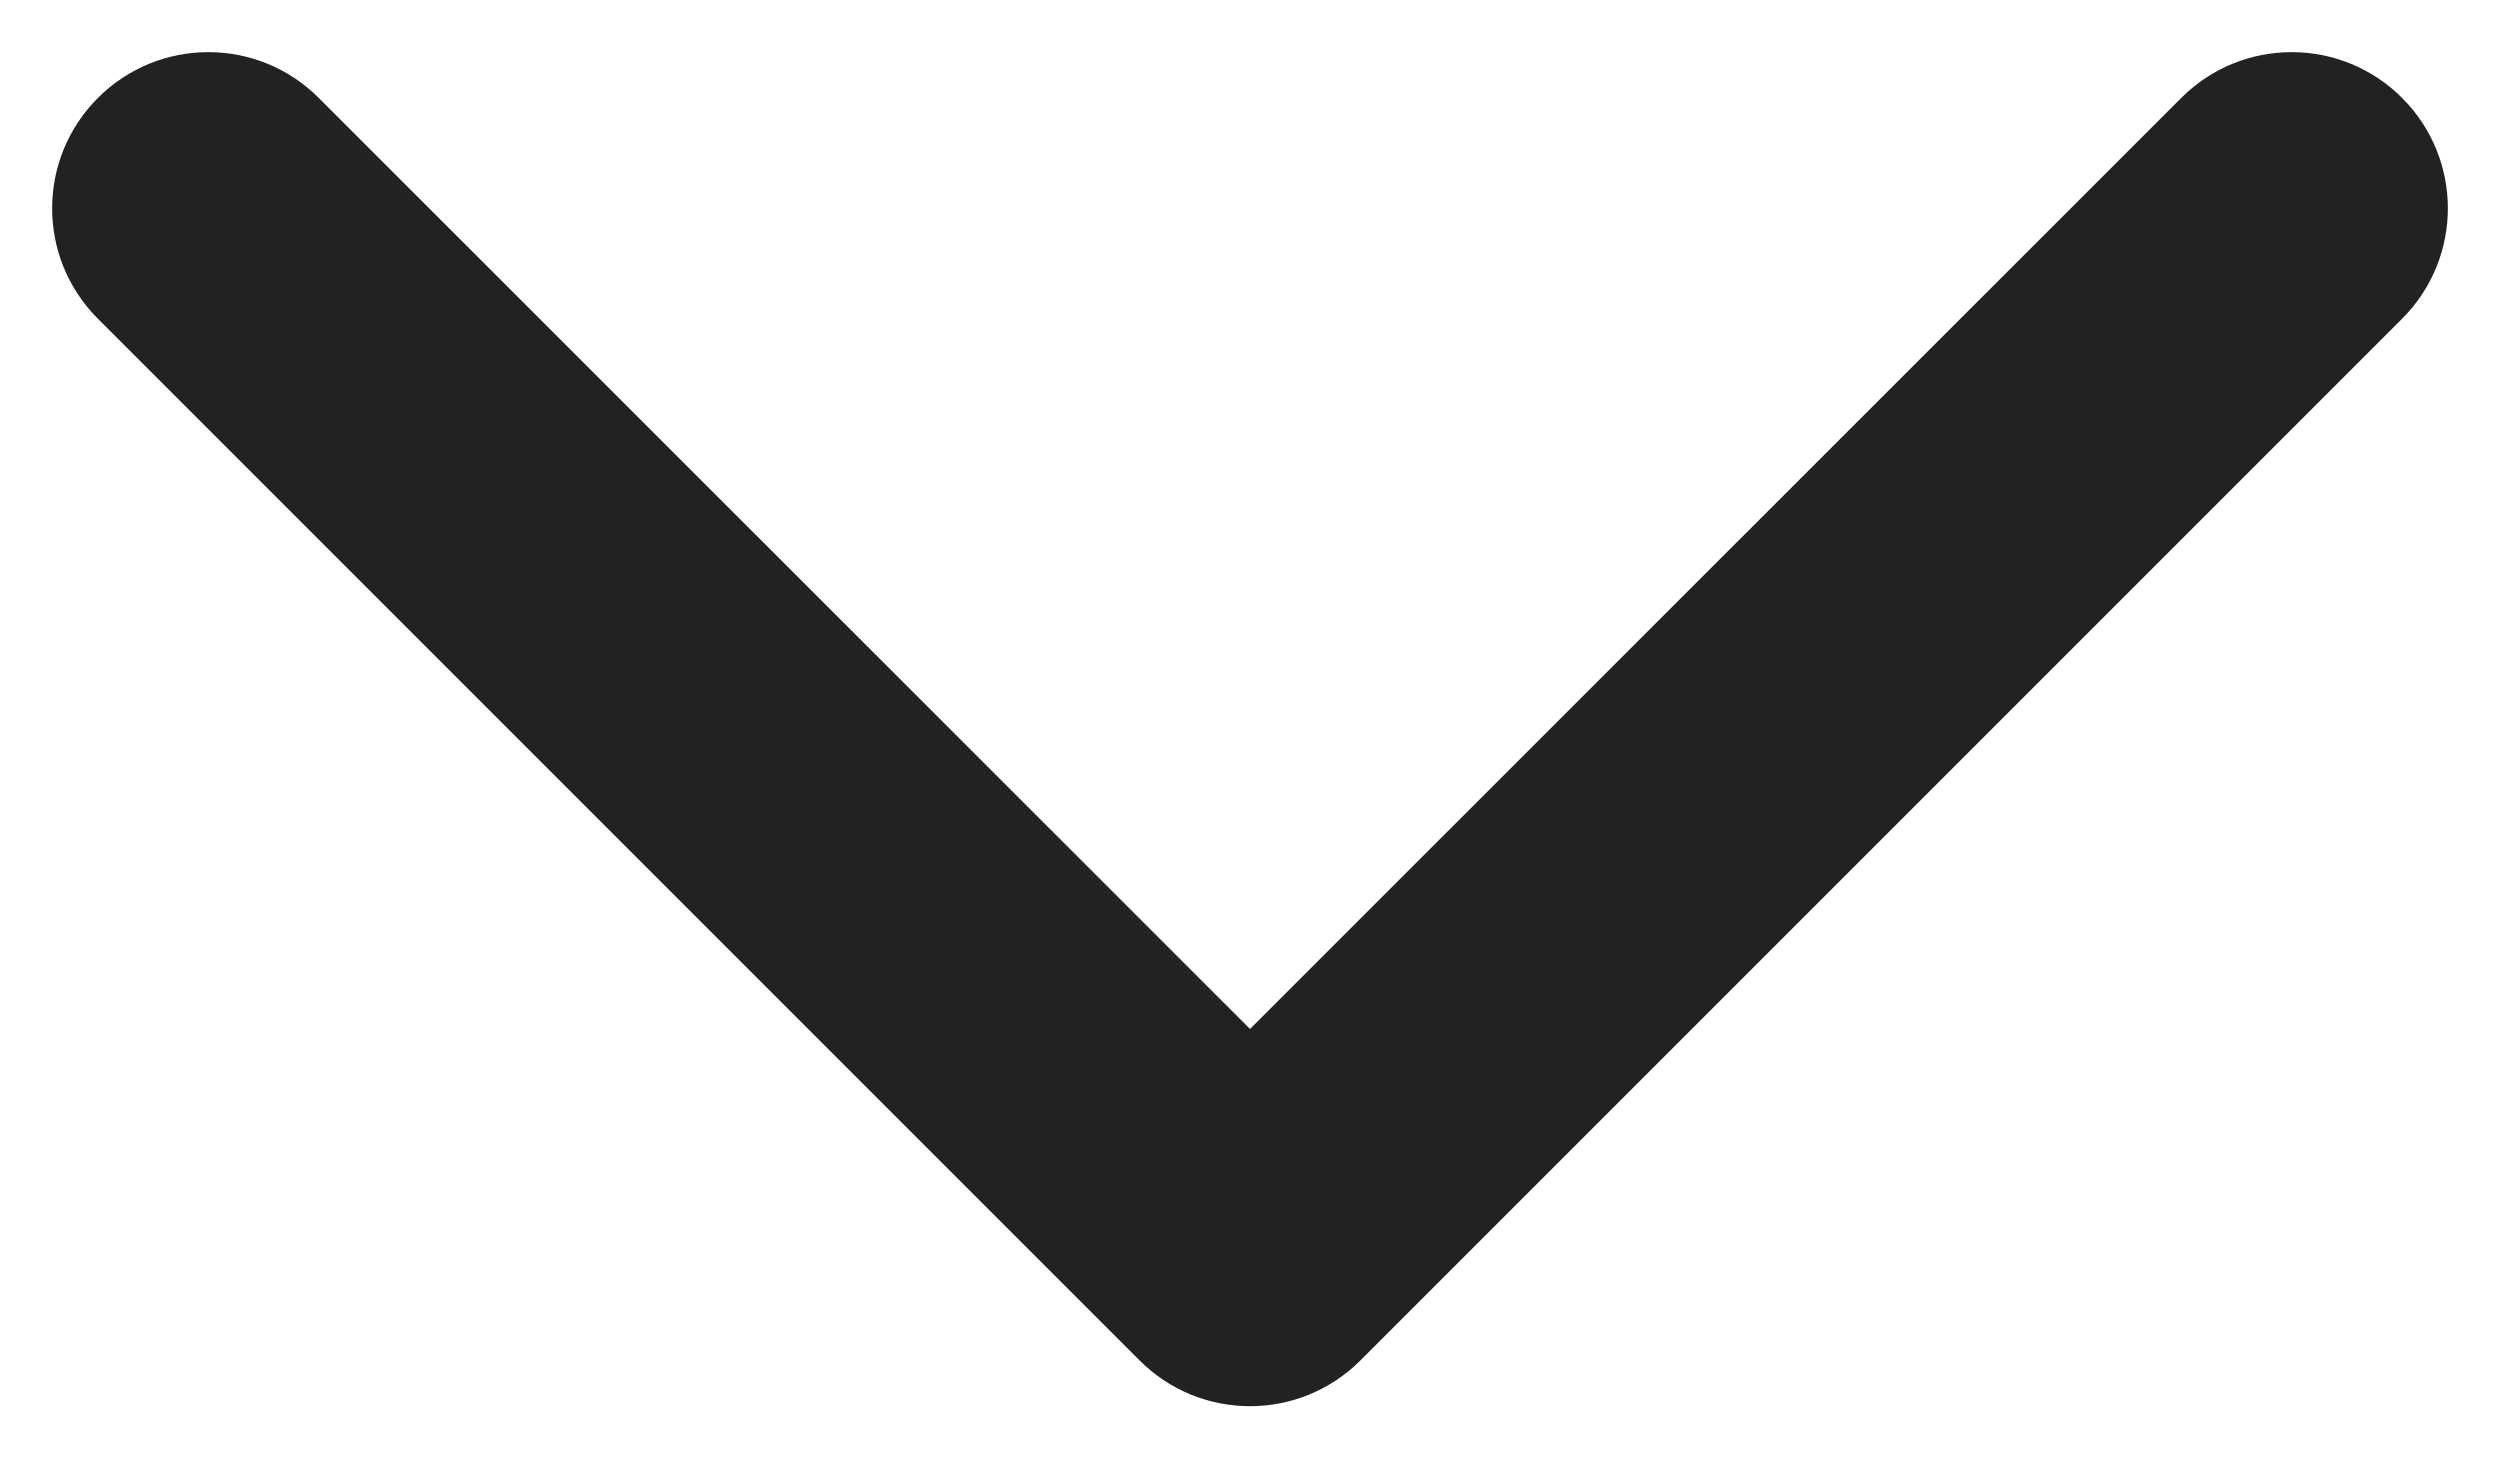 <svg width="12" height="7" viewBox="0 0 12 7" fill="none" xmlns="http://www.w3.org/2000/svg">
<path fill-rule="evenodd" clip-rule="evenodd" d="M0.47 0.47C0.763 0.177 1.237 0.177 1.53 0.47L6 4.939L10.47 0.47C10.763 0.177 11.237 0.177 11.53 0.47C11.823 0.763 11.823 1.237 11.53 1.53L6.53 6.53C6.237 6.823 5.763 6.823 5.47 6.53L0.47 1.53C0.177 1.237 0.177 0.763 0.47 0.47Z" fill="#222222"/>
</svg>
